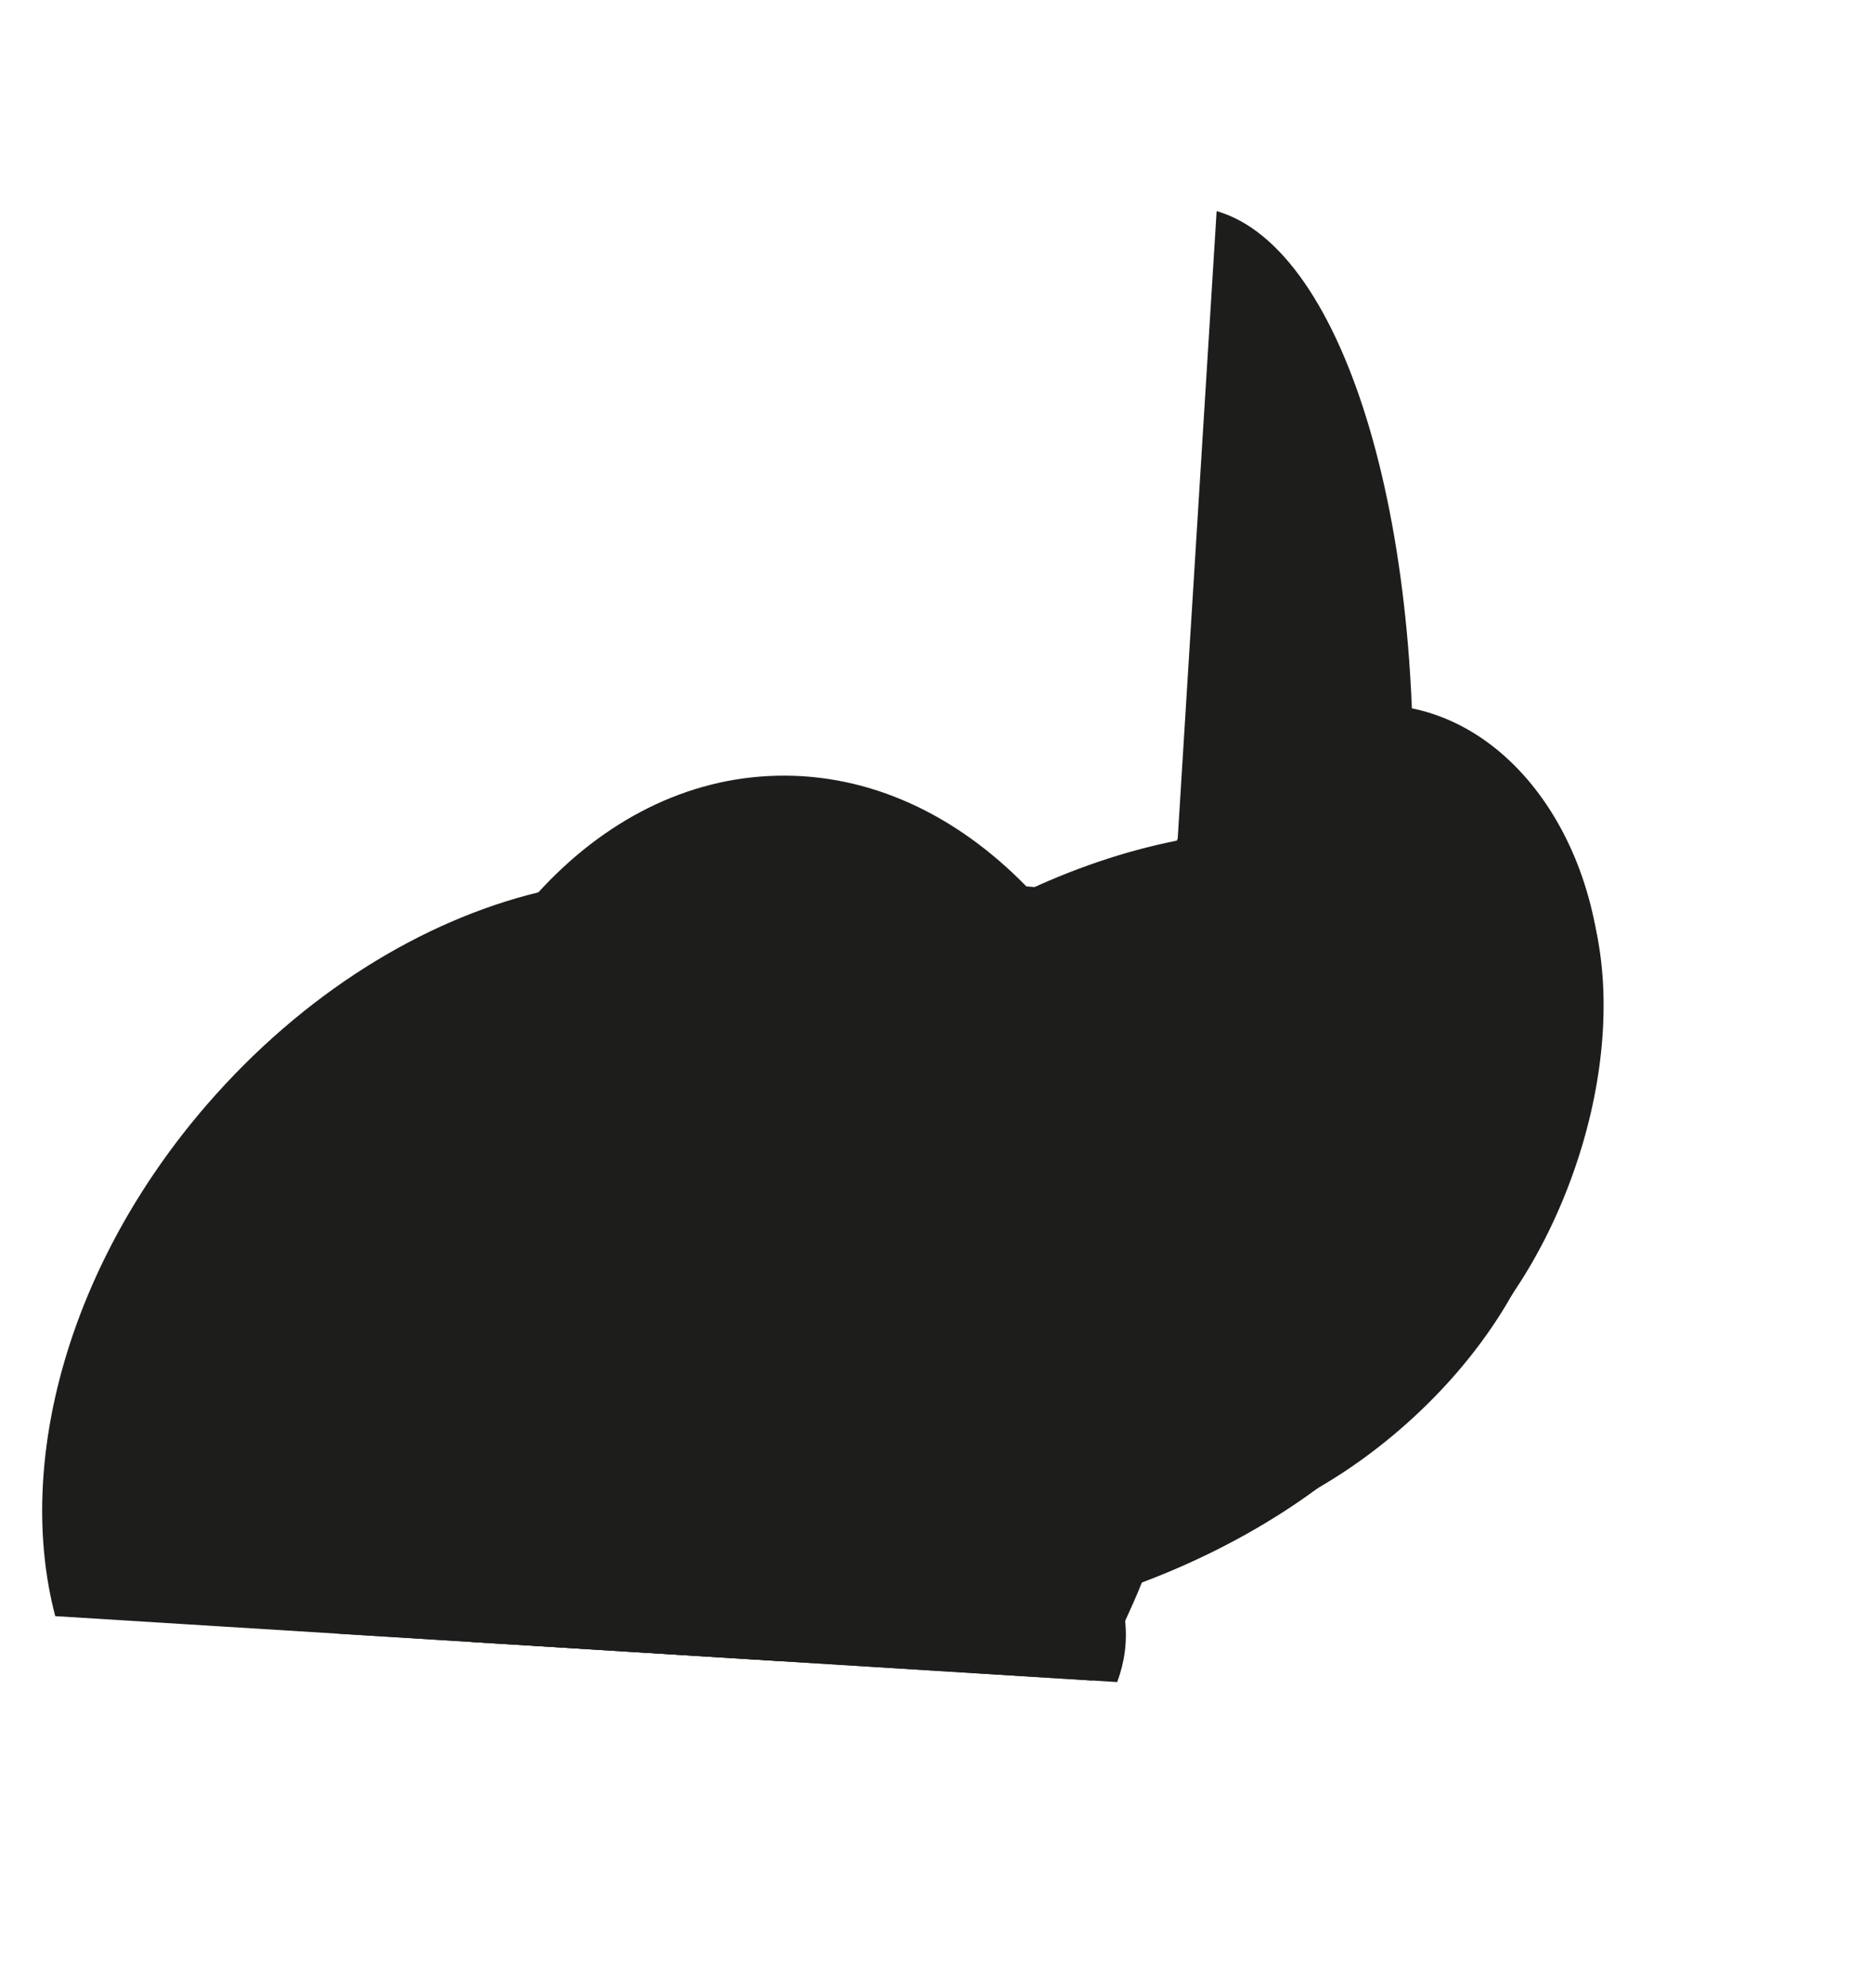 <svg width="4173" height="4429" viewBox="0 0 4173 4429" fill="none" xmlns="http://www.w3.org/2000/svg">
<path d="M2710.61 470.271C2998.12 552.669 3188.27 1188.24 3141.33 1945.22L3141.01 1950.29L2620.81 1917.97L2710.63 470.207L2710.61 470.271Z" fill="#1D1D1B"/>
<path d="M3567.5 2278.24C3590.63 1905.12 3376.49 1588.19 3089.2 1570.35C2801.91 1552.52 2550.26 1840.54 2527.12 2213.66C2503.99 2586.78 2718.13 2903.71 3005.42 2921.54C3292.71 2939.38 3544.36 2651.36 3567.5 2278.24Z" fill="#1D1D1B"/>
<path d="M3340.98 1778.75C3112.44 1695.21 2813.62 1938.1 2673.54 2321.27C2533.47 2704.44 2605.19 3082.78 2833.73 3166.31C3062.27 3249.85 3361.09 3006.96 3501.16 2623.79C3641.24 2240.63 3569.52 1862.29 3340.98 1778.75Z" fill="#1D1D1B"/>
<path d="M3391.72 2355.79C3230.63 2173.43 2852.13 2244.52 2546.3 2514.57C2240.48 2784.62 2123.14 3151.36 2284.22 3333.72C2445.31 3516.08 2823.81 3445 3129.64 3174.95C3435.46 2904.9 3552.8 2538.15 3391.72 2355.79Z" fill="#1D1D1B"/>
<path d="M3311.03 2068.29C3154.55 1789.61 2648.83 1776.34 2181.49 2038.65C1714.14 2300.97 1462.13 2739.52 1618.62 3018.2C1775.1 3296.88 2280.82 3310.14 2748.17 3047.83C3215.52 2785.52 3467.52 2346.96 3311.03 2068.29Z" fill="#1D1D1B"/>
<path d="M3271.43 2652.25C3163.22 2356.64 2655.05 2270.82 2136.41 2460.56C1617.77 2650.31 1285.04 3043.76 1393.25 3339.37C1501.46 3634.98 2009.62 3720.81 2528.27 3531.06C3046.91 3341.32 3379.63 2947.86 3271.43 2652.25Z" fill="#1D1D1B"/>
<path d="M2990.96 2454.37C2948.82 2129.22 2510.28 1917.98 2011.44 1982.56C1512.6 2047.13 1142.37 2363.07 1184.5 2688.22C1226.64 3013.37 1665.19 3224.61 2164.03 3160.04C2662.87 3095.46 3033.1 2779.52 2990.96 2454.37Z" fill="#1D1D1B"/>
<path d="M2433.14 3743.47L1050.09 3657.6C1011.89 3588.54 979.225 3513.95 952.744 3434.49C903.527 3289.56 874.271 3128.88 870.325 2959.94C861.385 2566.44 991.137 2213.54 1199.39 1987.86C1344.62 1828.85 1529.11 1732.39 1731.48 1727.99C1939.1 1723.22 2131.49 1815.59 2286.45 1974.28C2288.86 1977.06 2291.36 1979.79 2293.82 1981.89C2388.95 2081.94 2469.47 2207.29 2529.31 2350.26L2529.27 2350.93C2531.55 2356.28 2533.81 2361.7 2536.09 2367.05C2551.99 2405.95 2566.52 2446.13 2578.97 2487.4C2589.81 2523.36 2599.9 2560.63 2608.06 2598.42C2612.23 2615.68 2615.77 2632.23 2618.63 2650.04C2618.63 2650.04 2619.3 2650.08 2619.26 2650.76C2635.53 2736.76 2645.6 2826.94 2647.69 2919.94C2648.03 2935.63 2648.32 2951.99 2648.02 2967.72C2648.04 2978.17 2648.04 2988.68 2647.38 2999.09C2646.56 3033.71 2645.06 3068.29 2641.62 3102.69C2631.83 3218.48 2609.22 3329.53 2576.64 3433.43C2566.18 3464.78 2555.8 3495.54 2544.15 3524.92C2532.51 3554.24 2519.62 3582.88 2506.76 3610.84C2484.2 3657.85 2459.91 3702.06 2433.11 3743.6L2433.14 3743.47Z" fill="#1D1D1B"/>
<path d="M2489.13 3746.93L745.849 3638.69C789.668 3564.94 860.708 3494.77 952.762 3434.43C1066.59 3359.78 1210.99 3298.76 1375.53 3260.59C1427.94 3248.17 1482.84 3238.48 1538.92 3230.83C1723.48 3206.96 1899.54 3215.31 2049.25 3248.13C2138.28 3268.07 2217.58 3297.16 2284.66 3333.34C2325.81 3355.5 2362.17 3380.64 2392.5 3408.01C2437.78 3448.11 2470.91 3493.27 2490.02 3543.54C2497.89 3563.66 2503.77 3585.58 2506.34 3607.29C2506.27 3608.58 2506.84 3609.28 2506.77 3610.57C2511.75 3656.64 2505.7 3702.03 2489.17 3746.8L2489.13 3746.93Z" fill="#1D1D1B"/>
<path d="M1734.11 3700.07L123.075 3600.05C33.664 3259.08 151.246 2818.46 461.217 2460.45C675.368 2213.53 940.496 2050.85 1199.41 1987.79C1409.37 1934.78 1615.22 1946.92 1785.25 2031.38C1836.02 2056.11 1883.17 2087.16 1926.64 2124.51C1945.3 2140.03 1962.59 2156.83 1978.5 2174.15C2053.29 2254.66 2106.77 2352.15 2138.64 2459.99C2199.46 2670.36 2180.04 2920.87 2083.6 3167.93C2074.38 3190.27 2065.07 3213.2 2054.54 3236.08C2052.97 3239.92 2050.79 3243.67 2049.24 3248.2C1989.65 3375.93 1909.92 3501.09 1809.85 3617.77C1808.45 3619.66 1807.03 3620.86 1805.63 3622.75C1782.39 3649.44 1758.52 3675.42 1734.13 3700.01L1734.11 3700.07Z" fill="#1D1D1B"/>
</svg>
